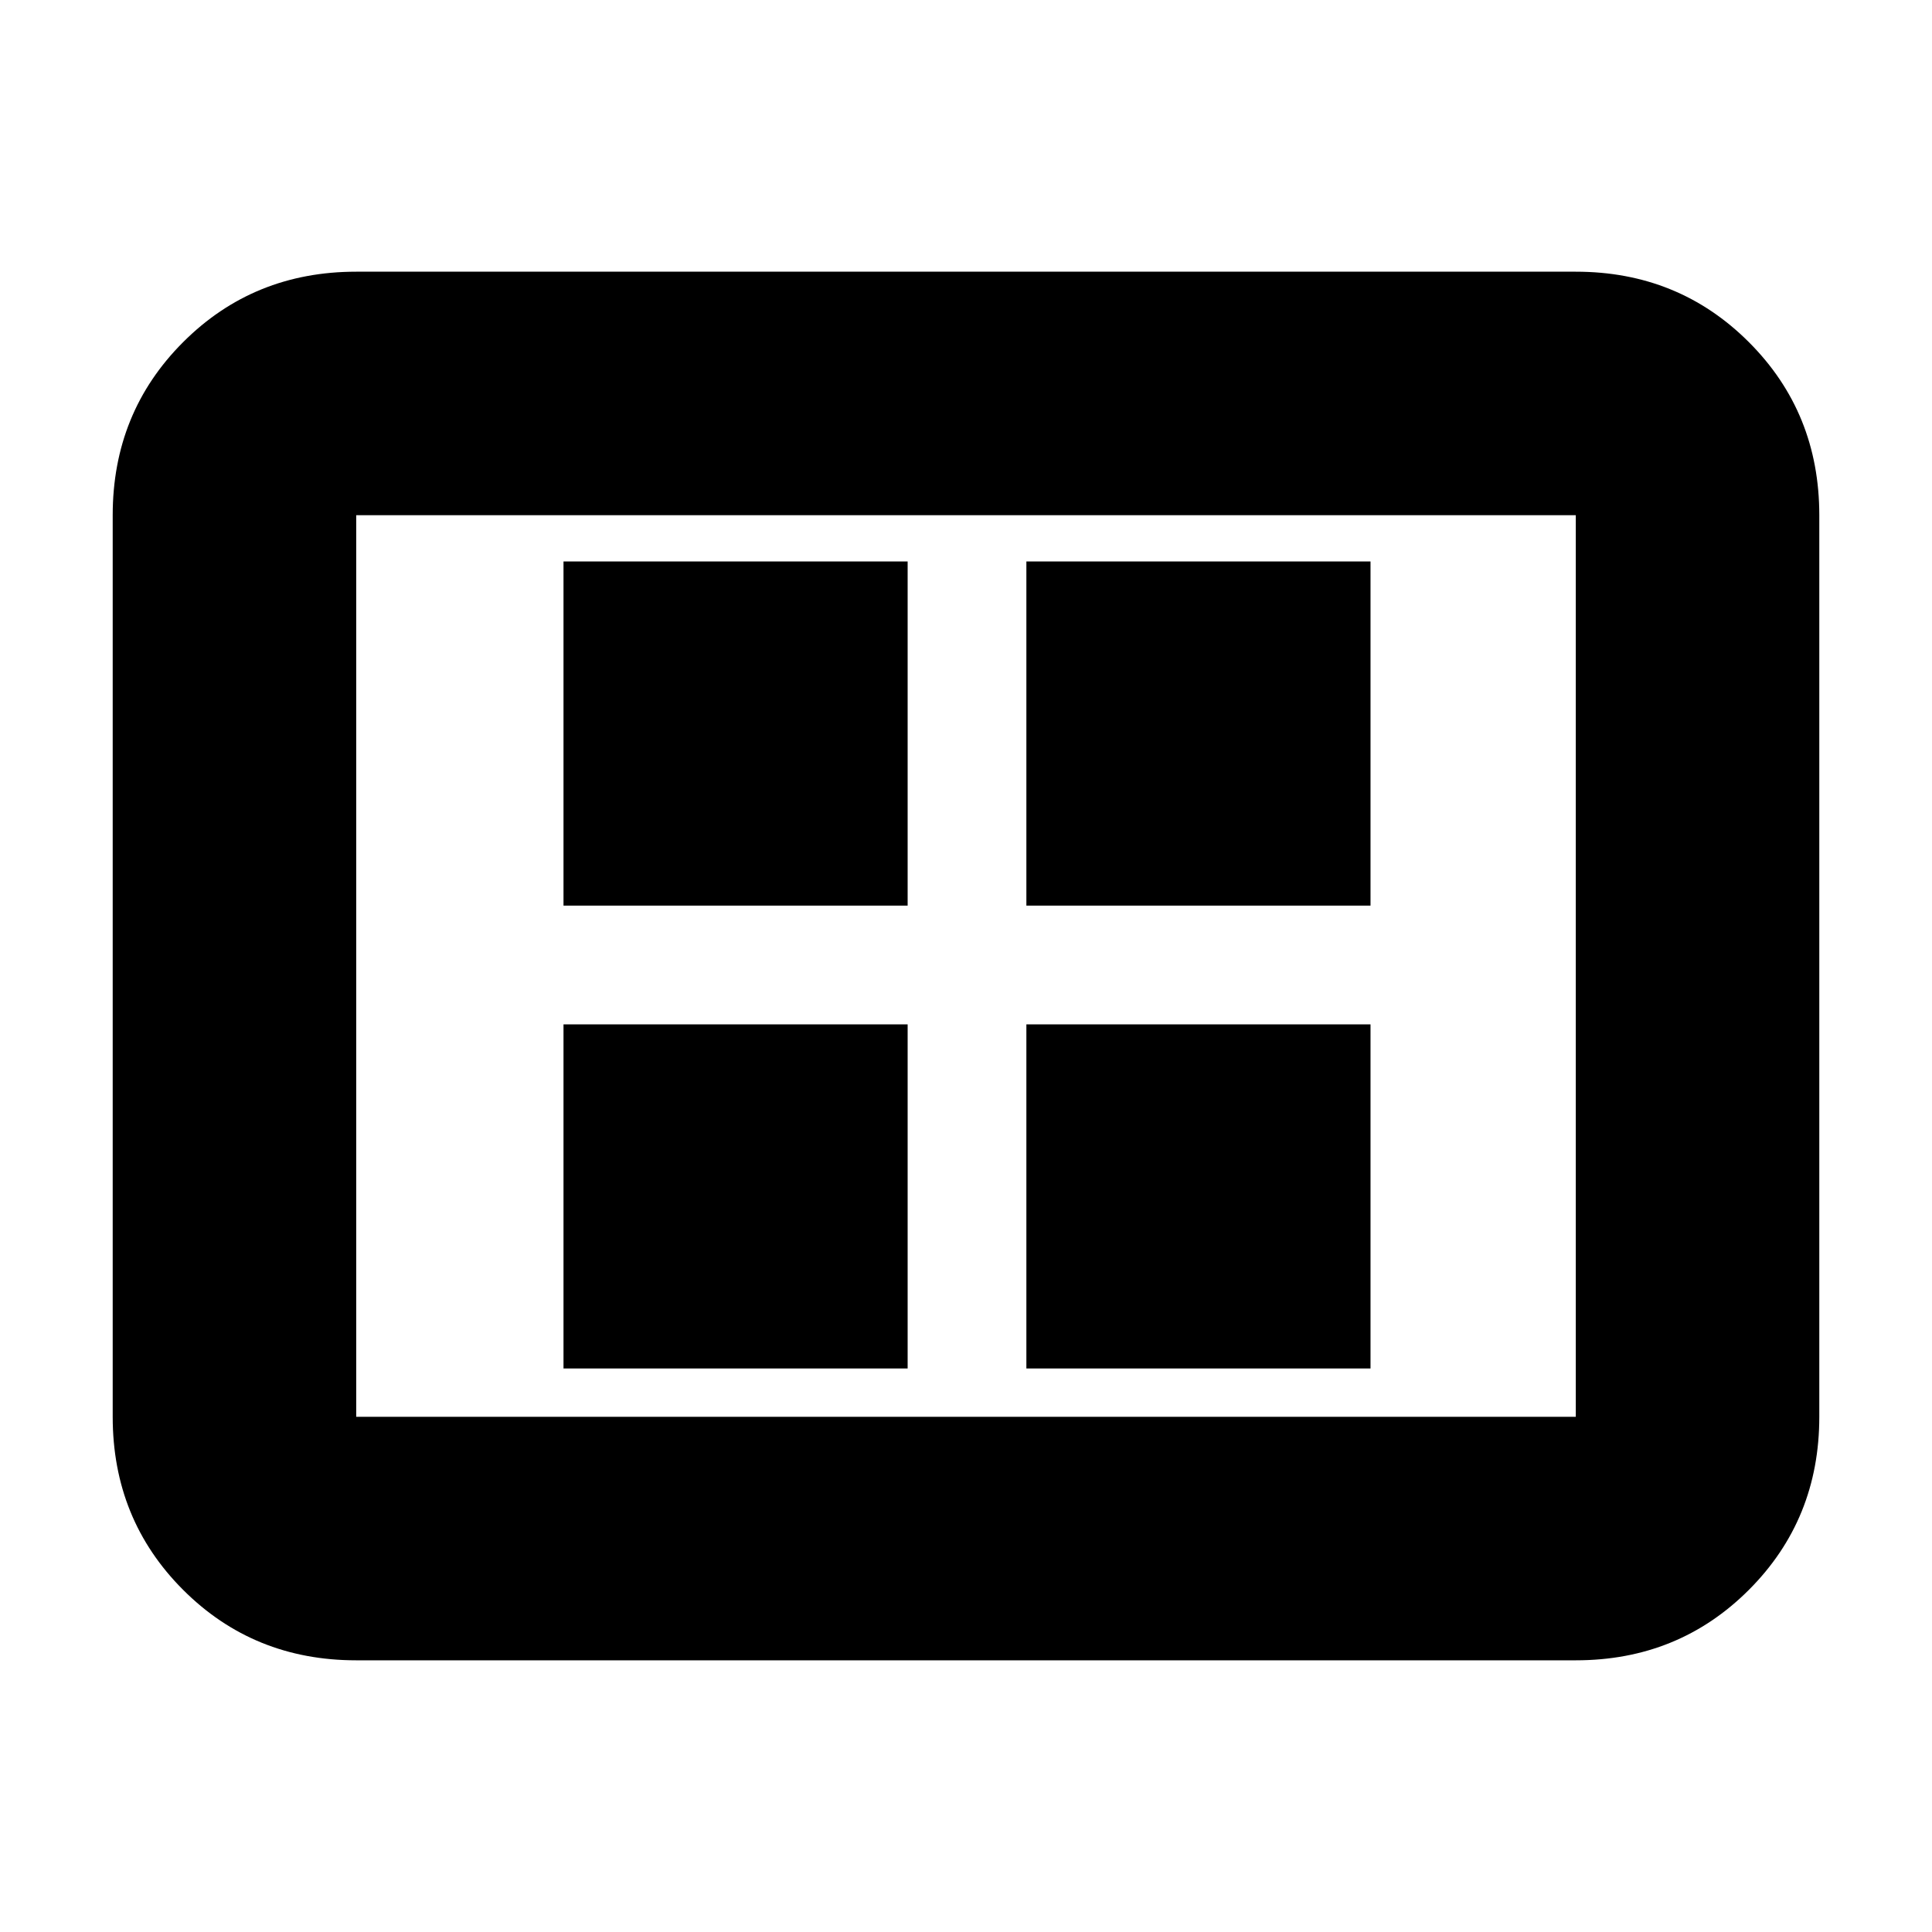 <svg xmlns="http://www.w3.org/2000/svg" height="24" width="24"><path d="M7 17h4.275v-4.275H7Zm0-5.75h4.275V6.975H7ZM12.75 17h4.275v-4.275H12.75Zm0-5.75h4.275V6.975H12.75Zm-8.325 9.375q-1.275 0-2.15-.875T1.4 17.6V6.4q0-1.275.875-2.15t2.15-.875h15.15q1.275 0 2.15.875T22.6 6.4v11.2q0 1.275-.875 2.15t-2.15.875Zm0-3.025h15.15V6.4H4.425v11.2Zm0 0V6.4v11.2Z"/></svg>
